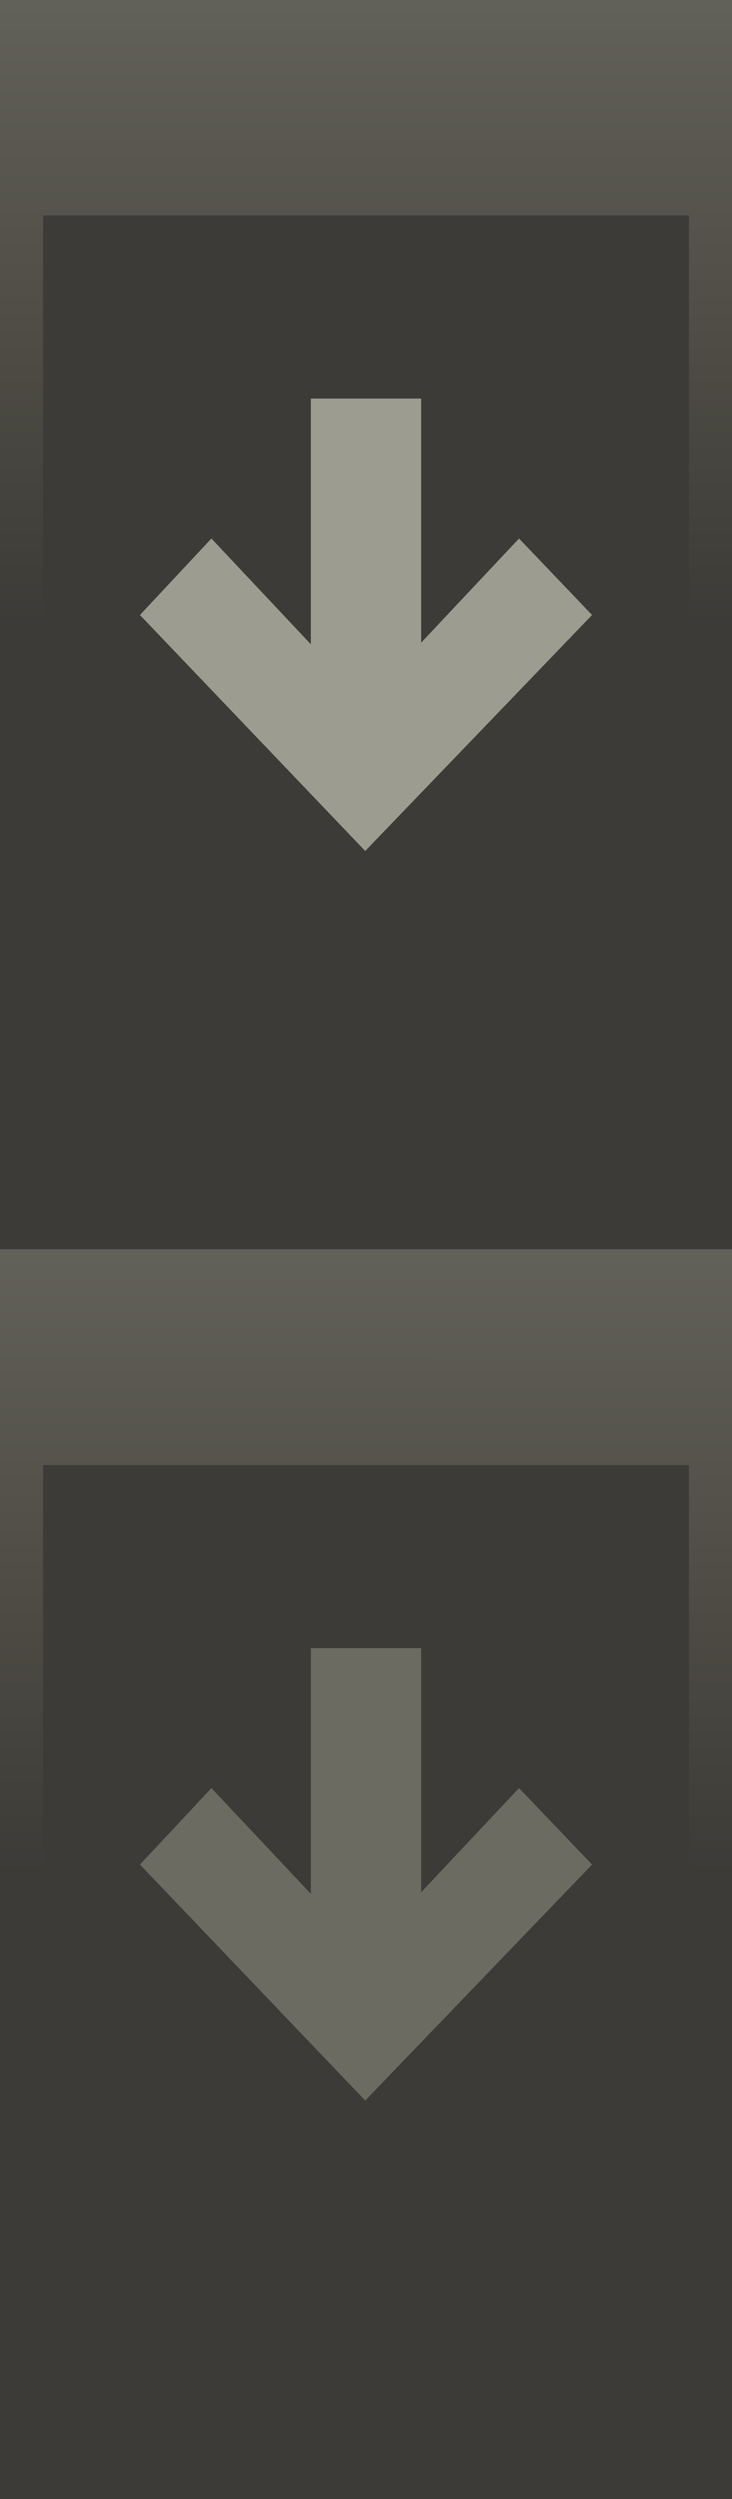 <?xml version="1.0" encoding="UTF-8" standalone="no"?>
<!-- Created with Inkscape (http://www.inkscape.org/) -->

<svg
   xmlns:dc="http://purl.org/dc/elements/1.1/"
   xmlns:cc="http://creativecommons.org/ns#"
   xmlns:rdf="http://www.w3.org/1999/02/22-rdf-syntax-ns#"
   xmlns:svg="http://www.w3.org/2000/svg"
   xmlns="http://www.w3.org/2000/svg"
   xmlns:xlink="http://www.w3.org/1999/xlink"
   xmlns:sodipodi="http://sodipodi.sourceforge.net/DTD/sodipodi-0.dtd"
   xmlns:inkscape="http://www.inkscape.org/namespaces/inkscape"
   width="17"
   height="58"
   id="svg3810"
   version="1.1"
   inkscape:version="0.48.4 r9939"
   sodipodi:docname="Nouveau document 3">
  <defs
     id="defs3812">
    <linearGradient
       y2="-0.246"
       x2="1.14"
       y1="29.246"
       x1="1.106"
       gradientTransform="matrix(8.5,0,0,1,-1.8174092e-7,1023.362)"
       gradientUnits="userSpaceOnUse"
       id="linearGradient5436"
       xlink:href="#linearGradient3759"
       inkscape:collect="always" />
    <linearGradient
       id="linearGradient3759">
      <stop
         style="stop-color:#3c3b37;stop-opacity:1;"
         offset="0"
         id="stop3761" />
      <stop
         id="stop3779"
         offset="0.5"
         style="stop-color:#3c3b37;stop-opacity:1;" />
      <stop
         style="stop-color:#504e46;stop-opacity:1;"
         offset="0.75"
         id="stop3781" />
      <stop
         style="stop-color:#62615a;stop-opacity:1;"
         offset="1"
         id="stop3763" />
    </linearGradient>
    <linearGradient
       inkscape:collect="always"
       xlink:href="#linearGradient3759"
       id="linearGradient3143"
       gradientUnits="userSpaceOnUse"
       gradientTransform="matrix(8.5,0,0,1,1.13588e-8,994.362)"
       x1="1.106"
       y1="29.246"
       x2="1.14"
       y2="-0.246" />
    <linearGradient
       id="linearGradient3789">
      <stop
         style="stop-color:#3c3b37;stop-opacity:1;"
         offset="0"
         id="stop3791" />
      <stop
         id="stop3793"
         offset="0.5"
         style="stop-color:#3c3b37;stop-opacity:1;" />
      <stop
         style="stop-color:#504e46;stop-opacity:1;"
         offset="0.75"
         id="stop3795" />
      <stop
         style="stop-color:#62615a;stop-opacity:1;"
         offset="1"
         id="stop3797" />
    </linearGradient>
    <linearGradient
       y2="-0.246"
       x2="1.14"
       y1="29.246"
       x1="1.106"
       gradientTransform="matrix(8.5,0,0,1,-1.8174092e-7,1023.362)"
       gradientUnits="userSpaceOnUse"
       id="linearGradient3808"
       xlink:href="#linearGradient3759"
       inkscape:collect="always" />
  </defs>
  <sodipodi:namedview
     id="base"
     pagecolor="#ffffff"
     bordercolor="#666666"
     borderopacity="1.0"
     inkscape:pageopacity="0.0"
     inkscape:pageshadow="2"
     inkscape:zoom="8.637931"
     inkscape:cx="8.5"
     inkscape:cy="29"
     inkscape:document-units="px"
     inkscape:current-layer="layer1"
     showgrid="false"
     inkscape:showpageshadow="false"
     inkscape:window-width="993"
     inkscape:window-height="714"
     inkscape:window-x="31"
     inkscape:window-y="25"
     inkscape:window-maximized="1" />
  <g
     inkscape:label="Calque 1"
     inkscape:groupmode="layer"
     id="layer1"
     transform="translate(0,-994.362)">
    <rect
       style="fill:url(#linearGradient3808);fill-opacity:1;stroke:none"
       id="rect2987"
       width="17"
       height="29"
       x="-1.8174092e-07"
       y="1023.362" />
    <rect
       y="994.362"
       x="1.9446428e-08"
       height="29"
       width="17"
       id="rect3072"
       style="fill:url(#linearGradient3143);fill-opacity:1;stroke:none" />
    <g
       id="g3287"
       transform="matrix(0.974,0,0,0.974,-788.384,280.975)"
       style="fill:#3c3b37;fill-opacity:1;display:inline" />
    <rect
       style="color:#000000;fill:#3c3b37;fill-opacity:1;stroke:none;stroke-width:0.4;marker:none;visibility:visible;display:inline;overflow:visible;enable-background:accumulate"
       id="rect2993"
       width="15"
       height="19"
       x="1"
       y="1028.362" />
    <g
       id="g3287-1"
       transform="matrix(0.974,0,0,0.974,-787.884,280.975)"
       style="fill:#3c3b37;fill-opacity:1;display:inline" />
    <path
       style="color:#000000;fill:#6b6b61;fill-opacity:1;fill-rule:nonzero;stroke:none;stroke-width:1.5;marker:none;visibility:visible;display:inline;overflow:visible;enable-background:accumulate"
       d="m 8.482,1043.112 -5.232,-5.477 1.66,-1.775 2.309,2.455 0,-5.703 2.562,0 0,5.665 2.273,-2.417 1.696,1.775 -5.268,5.477 z"
       id="rect3089-3"
       inkscape:connector-curvature="0" />
    <rect
       style="color:#000000;fill:#3c3b37;fill-opacity:1;stroke:none;stroke-width:0.4;marker:none;visibility:visible;display:inline;overflow:visible;enable-background:accumulate"
       id="rect2993-6"
       width="15"
       height="19"
       x="1"
       y="999.362" />
    <g
       id="g3287-9"
       transform="matrix(0.974,0,0,0.974,-787.884,251.975)"
       style="fill:#3c3b37;fill-opacity:1;display:inline" />
    <path
       style="color:#000000;fill:#9c9c90;fill-opacity:1;fill-rule:nonzero;stroke:none;stroke-width:1.5;marker:none;visibility:visible;display:inline;overflow:visible;enable-background:accumulate"
       d="m 8.482,1014.112 -5.232,-5.477 1.66,-1.775 2.309,2.455 0,-5.703 2.562,0 0,5.665 2.273,-2.417 1.696,1.775 -5.268,5.477 z"
       id="rect3089-3-1"
       inkscape:connector-curvature="0" />
  </g>
</svg>
